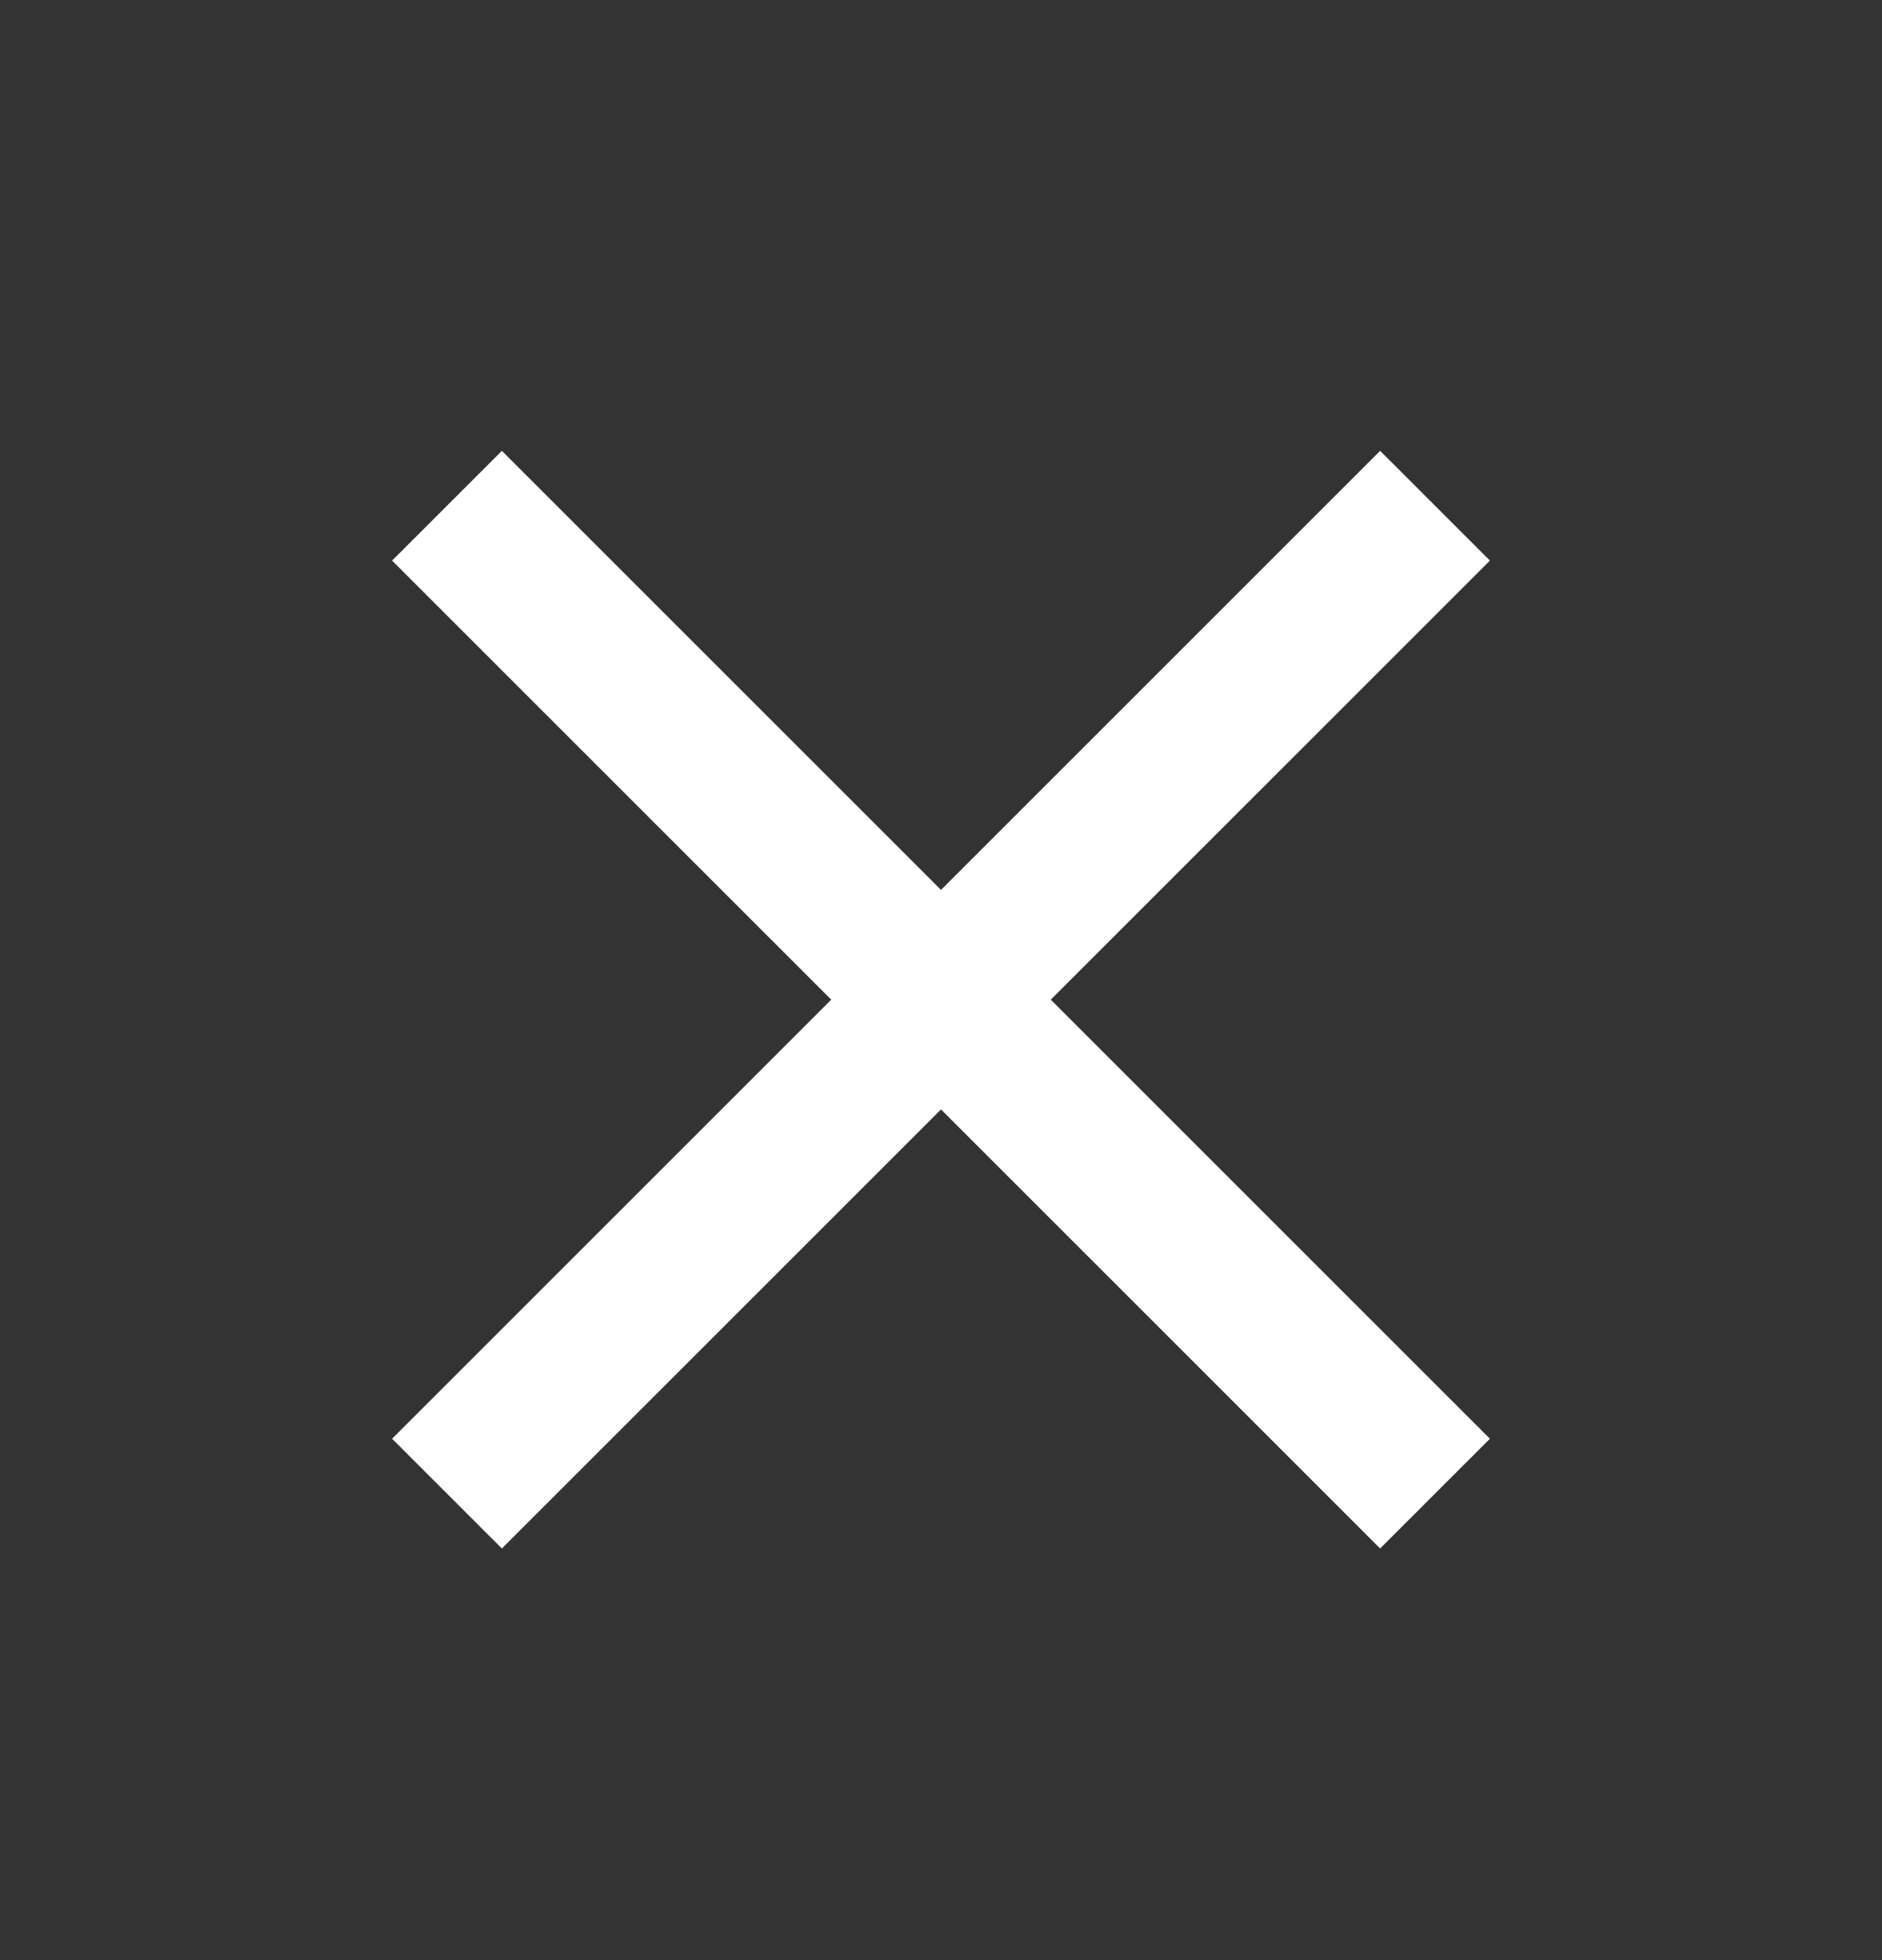 <svg width="24" height="25" viewBox="0 0 24 25" fill="none" xmlns="http://www.w3.org/2000/svg">
  <rect x="0" y="0" width="24" height="25" fill="#333333" stroke="none"/>
  <mask id="mask0_2741_1021" style="mask-type:alpha" maskUnits="userSpaceOnUse" x="0" y="0" width="24" height="25">
    <rect y="0.75" width="24" height="24" fill="#D9D9D9" />
  </mask>
  <g mask="url(#mask0_2741_1021)">
    <path d="M6.4 19.75L5 18.35L10.6 12.75L5 7.15L6.4 5.75L12 11.35L17.6 5.75L19 7.15L13.4 12.75L19 18.35L17.6 19.75L12 14.15L6.4 19.75Z" fill="#fff" />
  </g>
</svg>